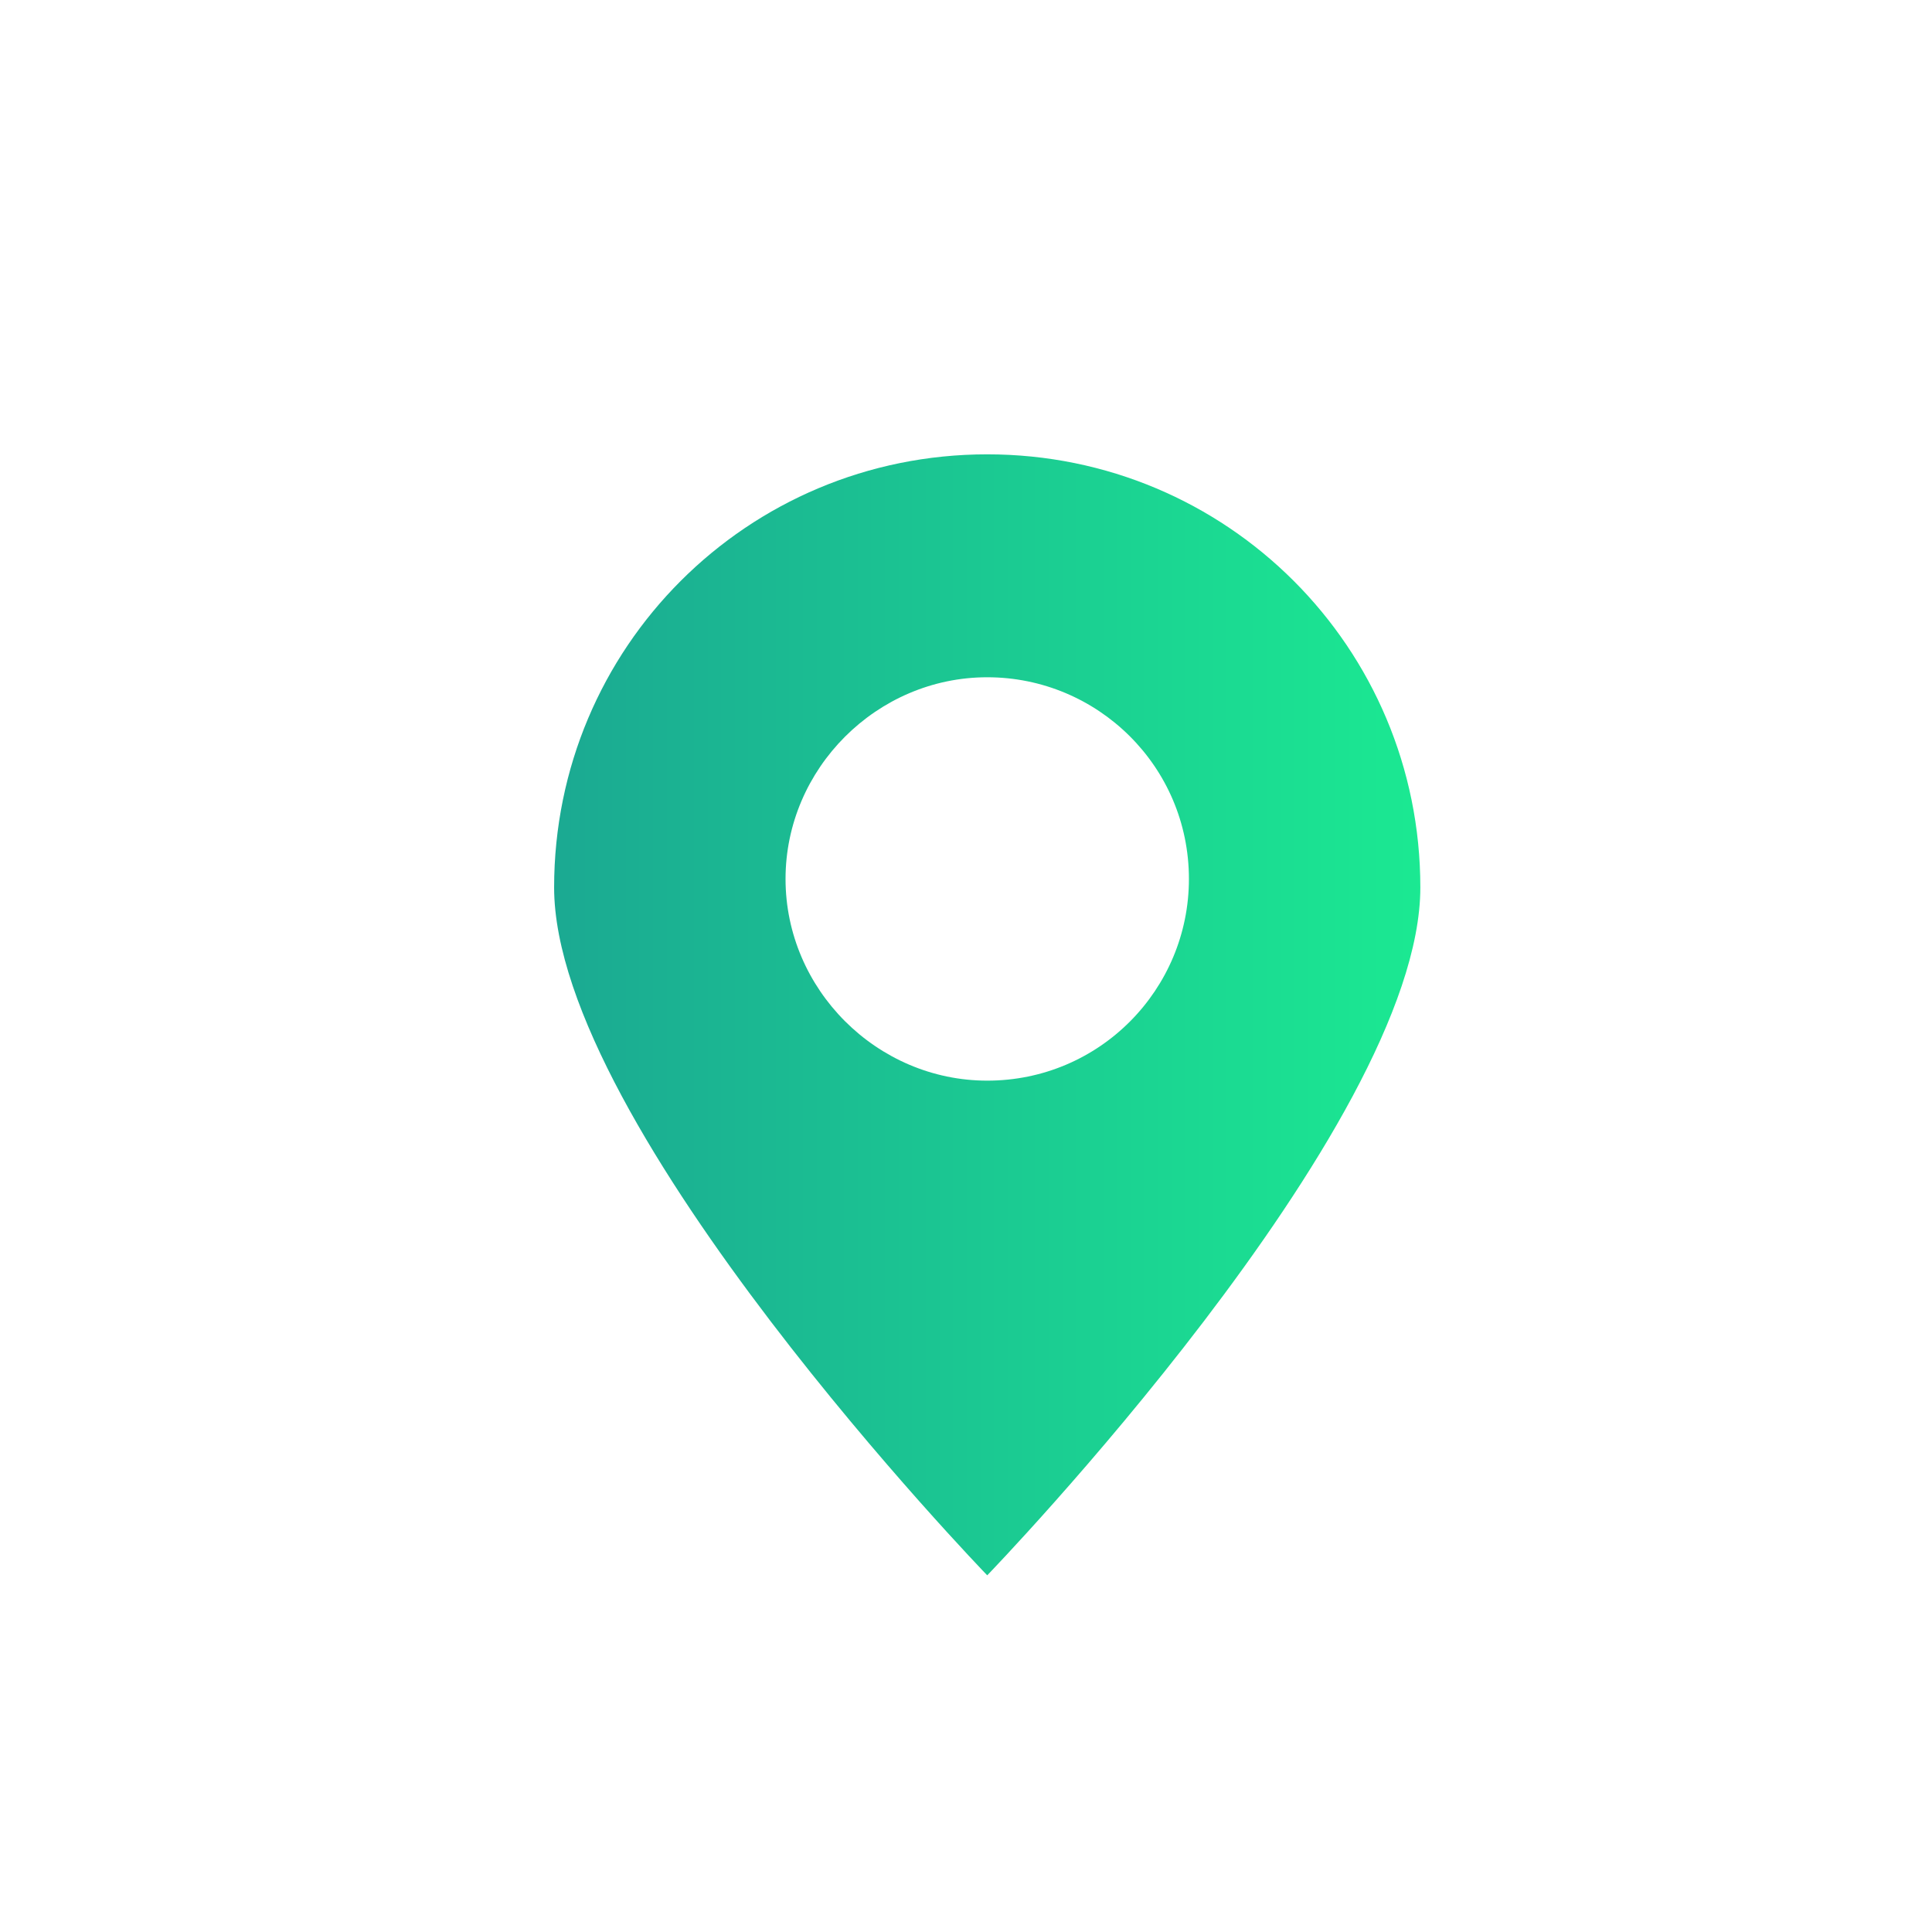 <?xml version="1.0" ?><svg id="Layer_1" style="enable-background:new 0 0 91 91;" version="1.1" viewBox="0 0 91 91"
    xml:space="preserve" xmlns="http://www.w3.org/2000/svg" xmlns:xlink="http://www.w3.org/1999/xlink">
    <style type="text/css">
        .st1{fill:url(#grad1)}
    </style>
    <defs>
        <linearGradient id="grad1" x1="0%" y1="0%" x2="100%" y2="0%">
            <stop offset="0%" style="stop-color:#1BA992;stop-opacity:1" />
            <stop offset="100%" style="stop-color:#1BE992;stop-opacity:1" />
        </linearGradient>
    </defs>
    <g>
        <path
            class="st1" d="M66.9,41.8c0-11.3-9.1-20.4-20.4-20.4c-11.3,0-20.4,9.1-20.4,20.4c0,11.3,20.4,32.4,20.4,32.4S66.9,53.1,66.9,41.8z    M37,41.4c0-5.2,4.3-9.5,9.5-9.5c5.2,0,9.5,4.2,9.5,9.5c0,5.2-4.2,9.5-9.5,9.5C41.3,50.9,37,46.6,37,41.4z" />
    </g>
</svg>